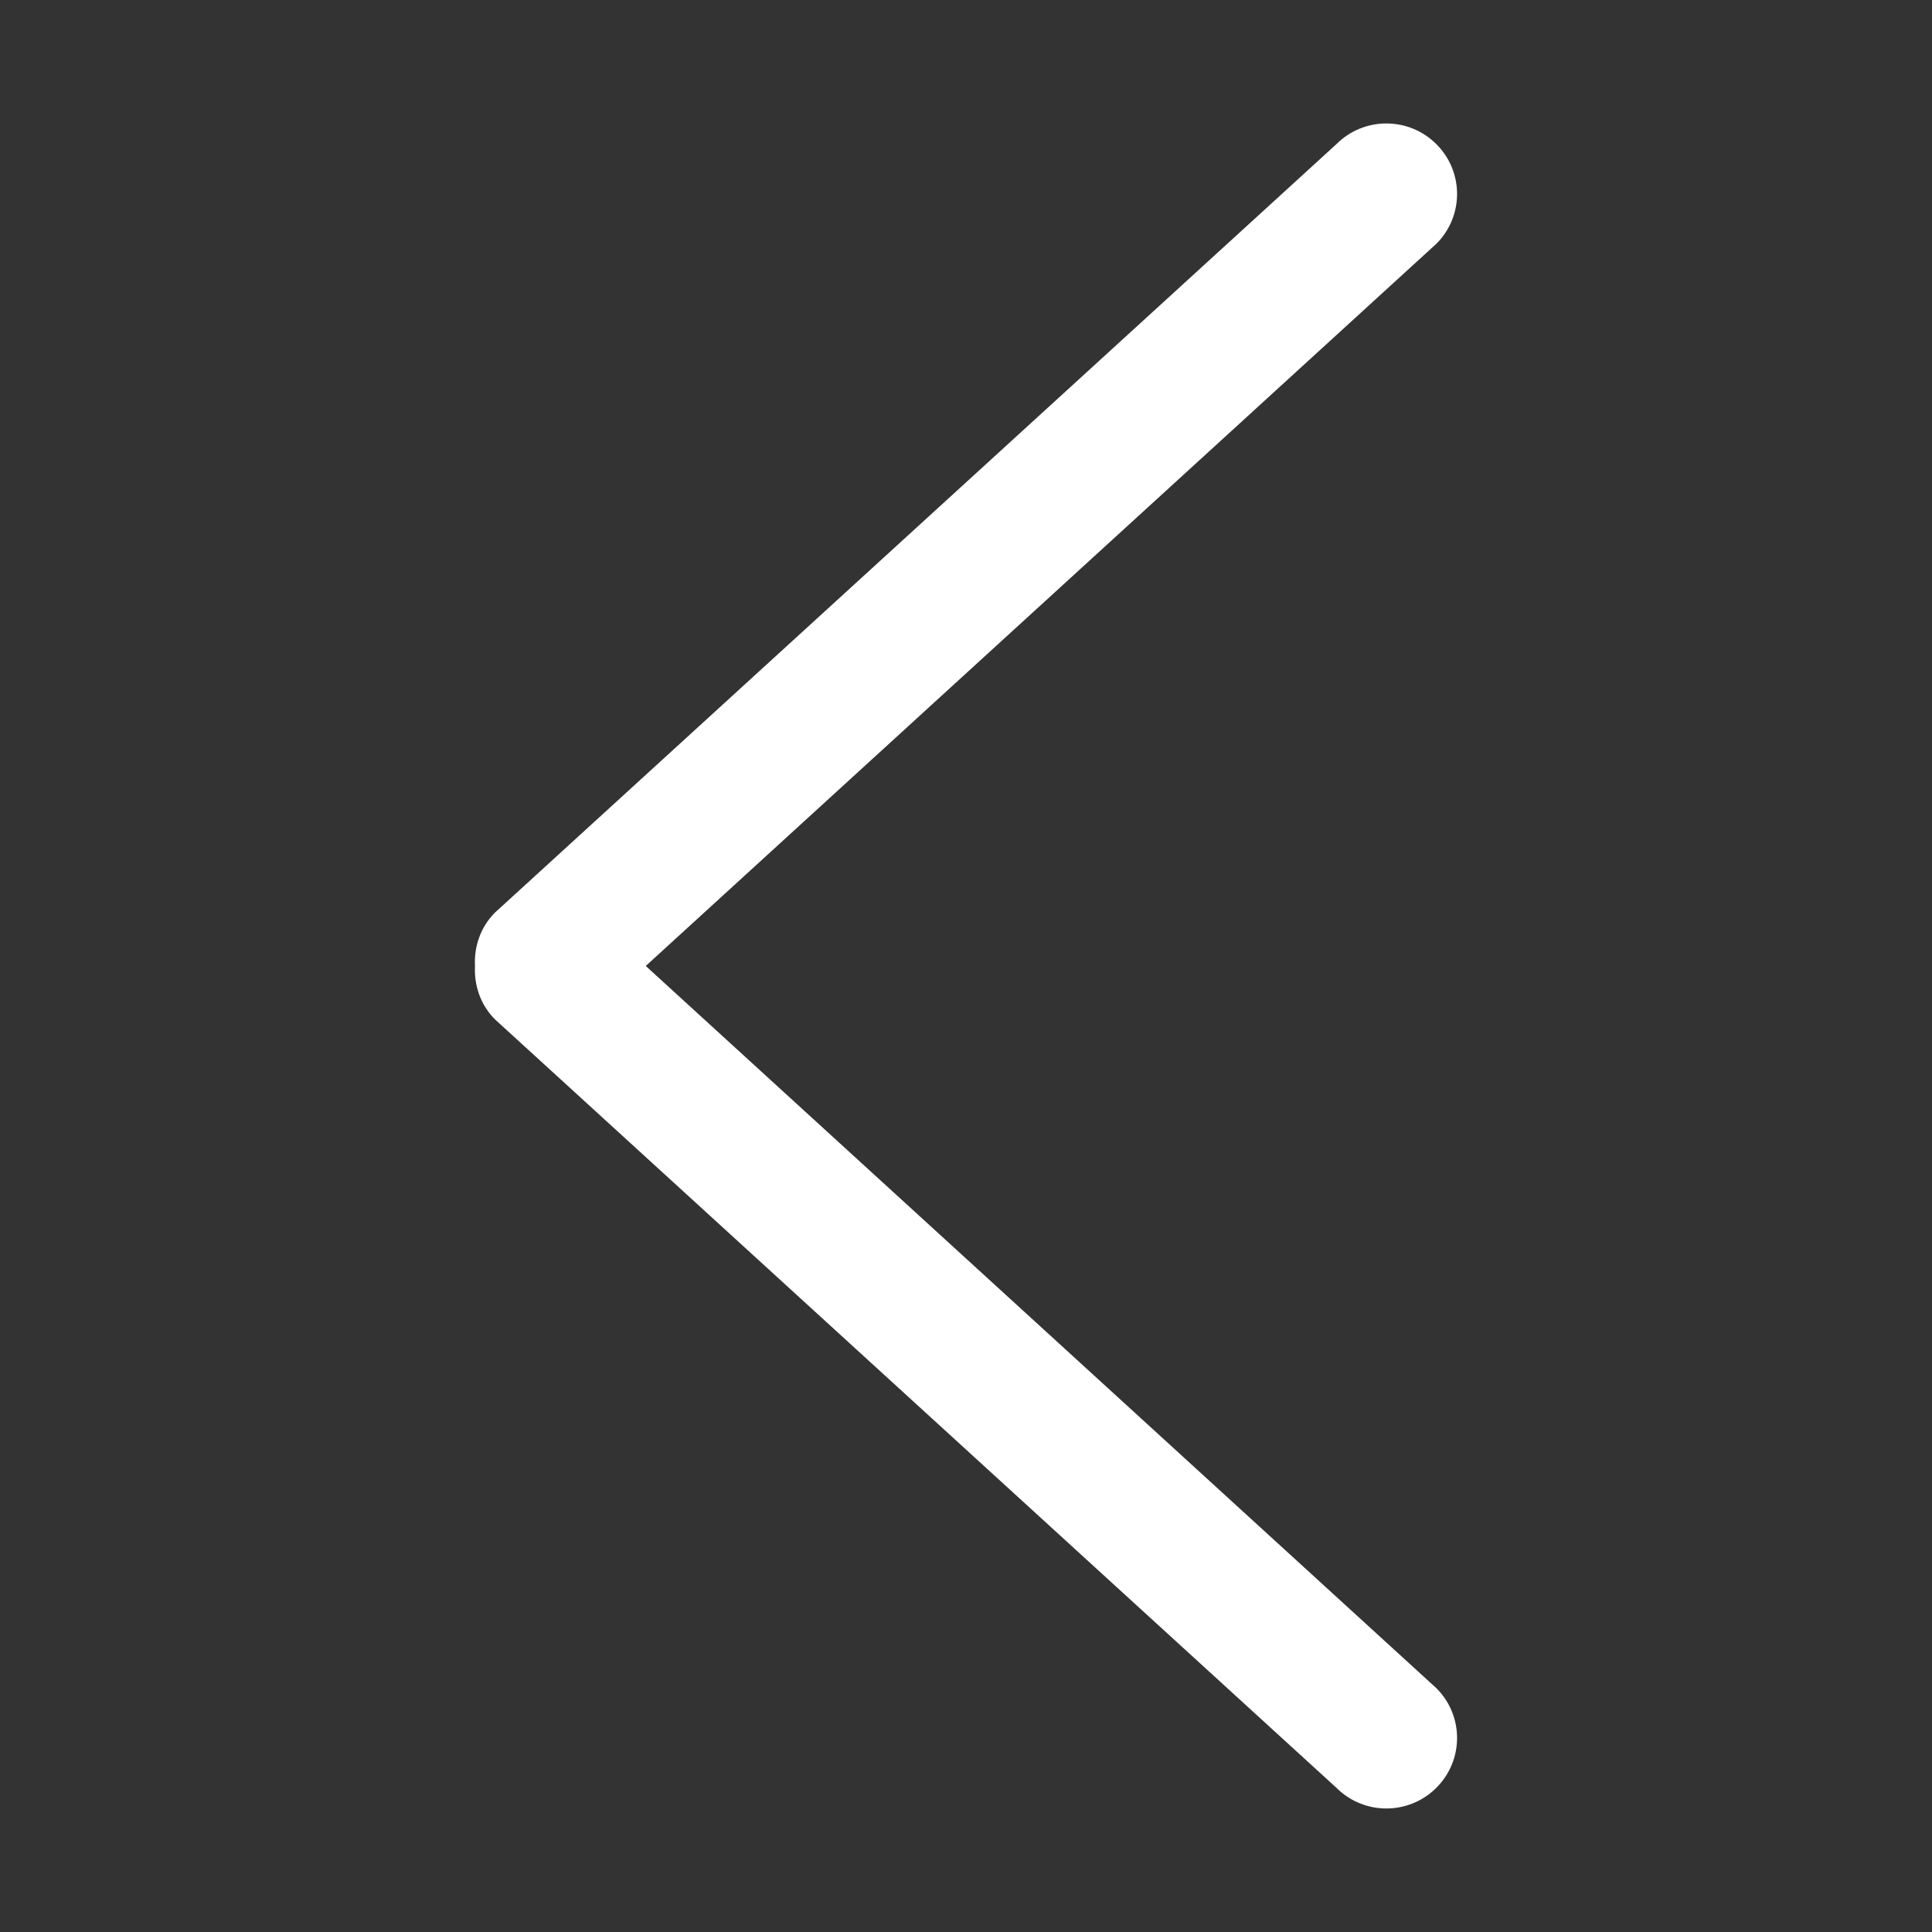 <?xml version="1.0" standalone="no"?><!DOCTYPE svg PUBLIC "-//W3C//DTD SVG 1.1//EN" "http://www.w3.org/Graphics/SVG/1.1/DTD/svg11.dtd"><svg t="1571025490798" class="icon" viewBox="0 0 1024 1024" version="1.1" xmlns="http://www.w3.org/2000/svg" p-id="1856" xmlns:xlink="http://www.w3.org/1999/xlink" width="200" height="200"><rect x="0" y="0" width="1024" height="1024" fill="#333333" stroke="none"/><defs><style type="text/css"></style></defs><path d="M761.29 129.214 342.263 511.984l419.027 382.77c14.649 14.576 14.649 38.24 0 52.817-14.612 14.612-38.351 14.612-52.964 0l-445.965-407.27c-7.779-7.779-11.124-18.139-10.615-28.317-0.51-10.178 2.836-20.502 10.615-28.317l445.965-407.27c14.613-14.613 38.352-14.613 52.964 0C775.939 90.974 775.939 114.638 761.29 129.214z" p-id="1857" fill="#ffffff"></path></svg>